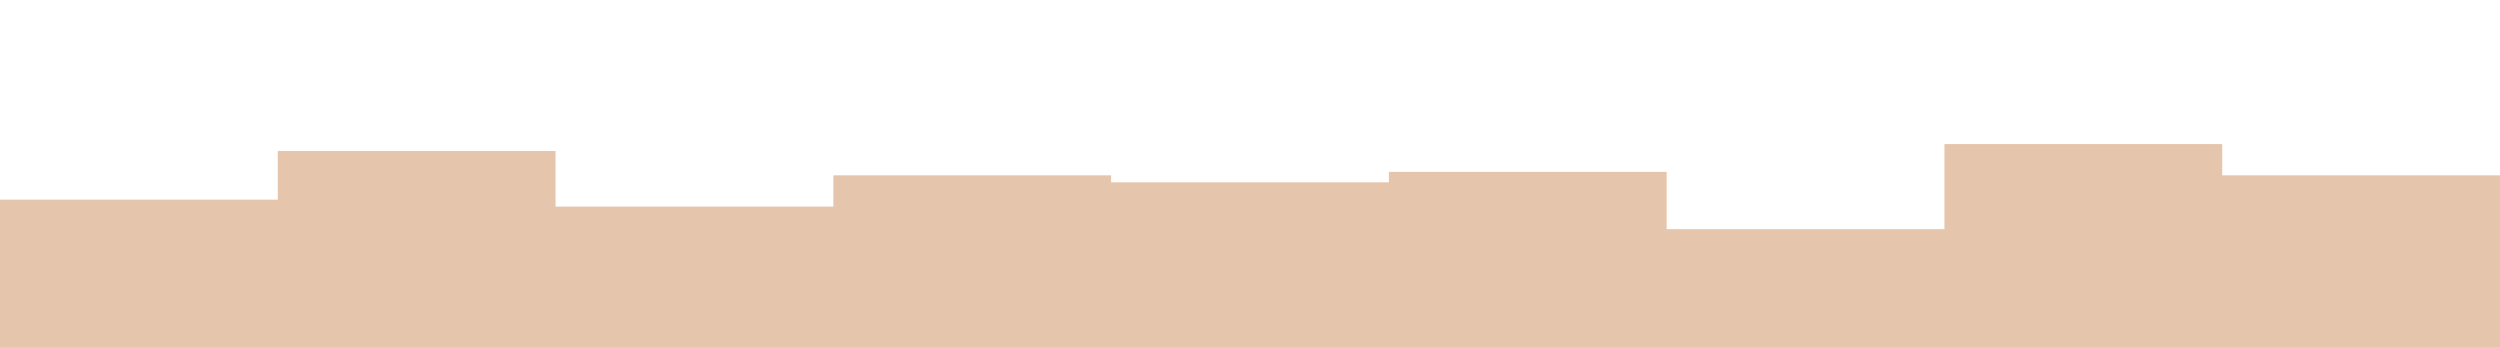 <svg id="visual" viewBox="0 0 1440 200" width="1440" height="200" xmlns="http://www.w3.org/2000/svg" xmlns:xlink="http://www.w3.org/1999/xlink" version="1.1"><rect x="0" y="0" width="1440" height="200" fill="#ffffff"></rect><path d="M0 115L160 115L160 87L320 87L320 119L480 119L480 101L640 101L640 105L800 105L800 99L960 99L960 132L1120 132L1120 83L1280 83L1280 101L1440 101L1440 107L1440 201L1440 201L1280 201L1280 201L1120 201L1120 201L960 201L960 201L800 201L800 201L640 201L640 201L480 201L480 201L320 201L320 201L160 201L160 201L0 201Z" fill="#e5c5ab" stroke-linecap="square" stroke-linejoin="miter"></path></svg>